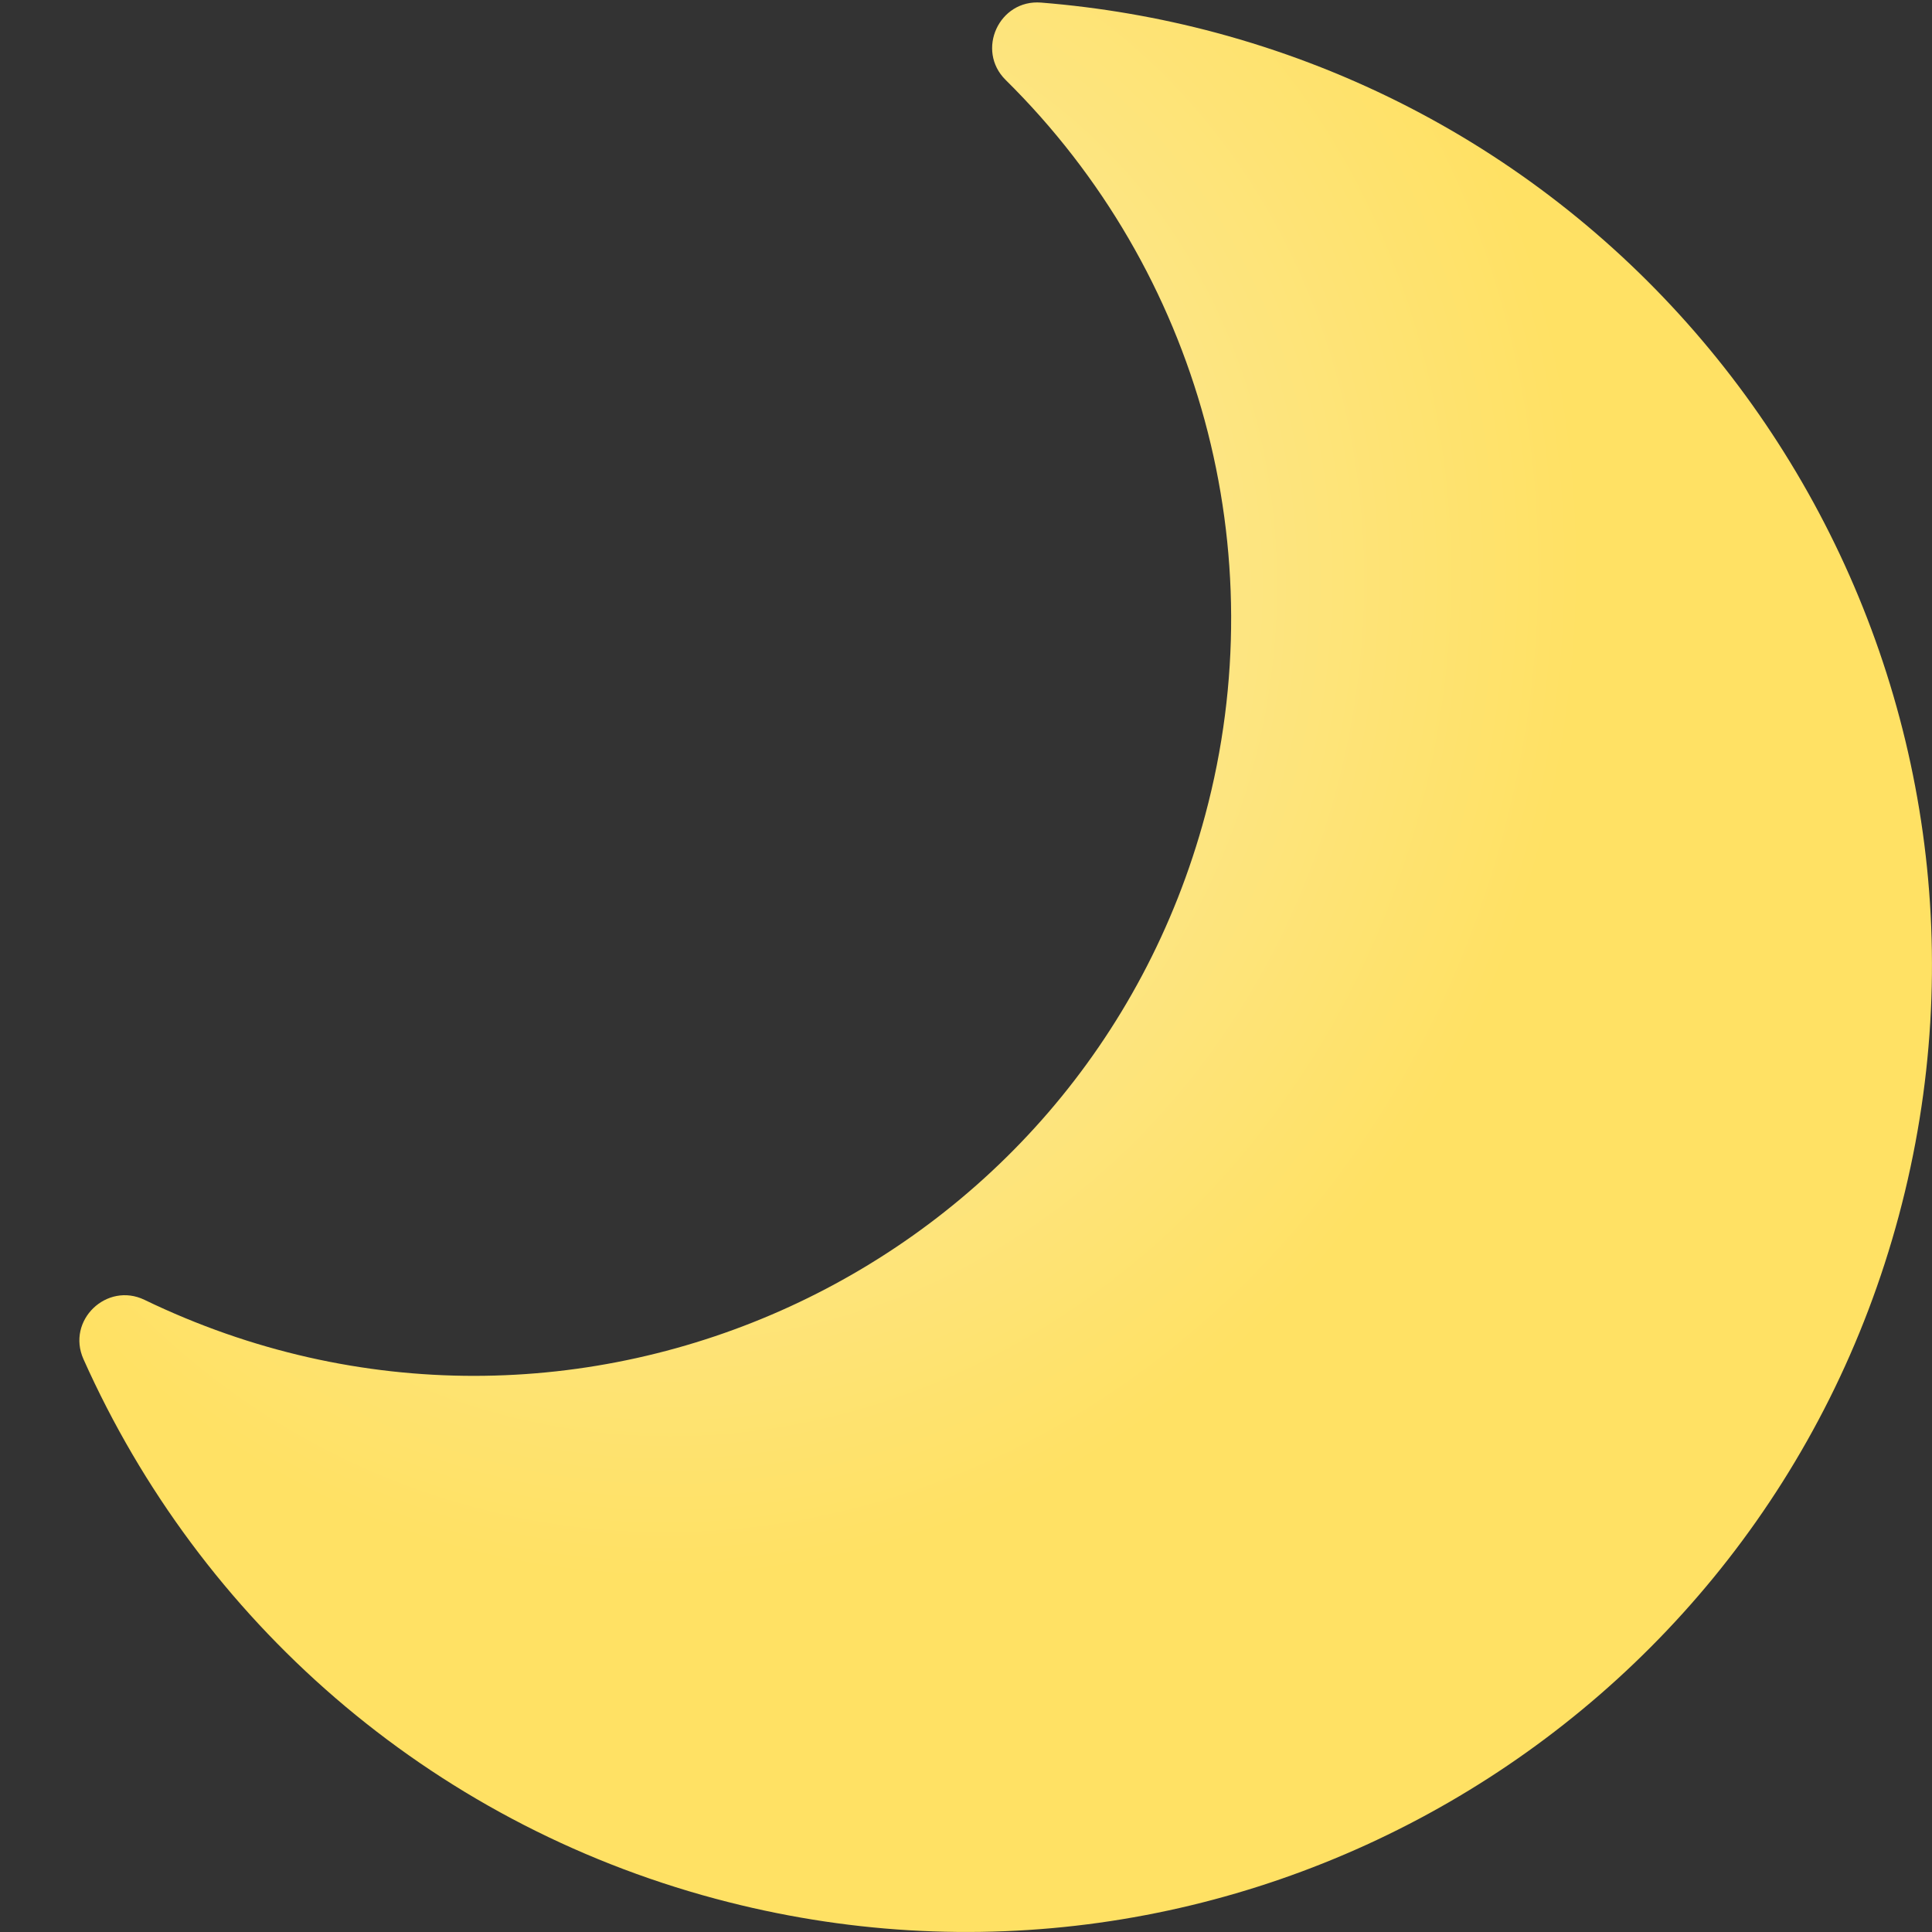 <svg xmlns="http://www.w3.org/2000/svg" xml:space="preserve" width="500" height="500" version="1.0" style="shape-rendering:geometricPrecision;text-rendering:geometricPrecision;image-rendering:optimizeQuality;fill-rule:evenodd;clip-rule:evenodd" viewBox="0 0 500 500"><rect x="0" y="0" width="500" height="500" fill="#333333" stroke="none"/><defs><radialGradient id="a" gradientUnits="userSpaceOnUse" gradientTransform="rotate(60 1256.284 -268.053) scale(1.852)" cx="772" cy="211" r="112.86" fx="772" fy="211"><stop offset="0" style="stop-opacity:1;stop-color:#fcfbfc"/><stop offset="1" style="stop-opacity:1;stop-color:#e1d5e7"/></radialGradient><radialGradient id="b" gradientUnits="userSpaceOnUse" gradientTransform="matrix(-1.394 -.374 -.418 1.56 507 -21)" cx="183.55" cy="160.42" r="154.81" fx="183.55" fy="160.42"><stop offset="0" style="stop-opacity:1;stop-color:#faebaf"/><stop offset="1" style="stop-opacity:1;stop-color:#ffe164"/></radialGradient></defs><circle cx="852" cy="301" r="250" style="fill:url(#a)"/><path d="M185.22 491.41C110.74 471.46 51.79 419.34 21.6 351.74c-4.47-10.01 6.02-20.06 15.8-15.34 111.18 53.71 242.84-7.29 274.53-125.56 18.25-68.12-1.43-140.54-51.67-190.15-7.74-7.65-1.73-20.89 9.17-20.02 15.23 1.22 30.43 3.82 45.21 7.78 133.29 35.72 212.53 172.72 176.77 306.19-35.71 133.29-172.72 212.54-306.18 176.77h-.01z" style="fill:url(#b)"/></svg>